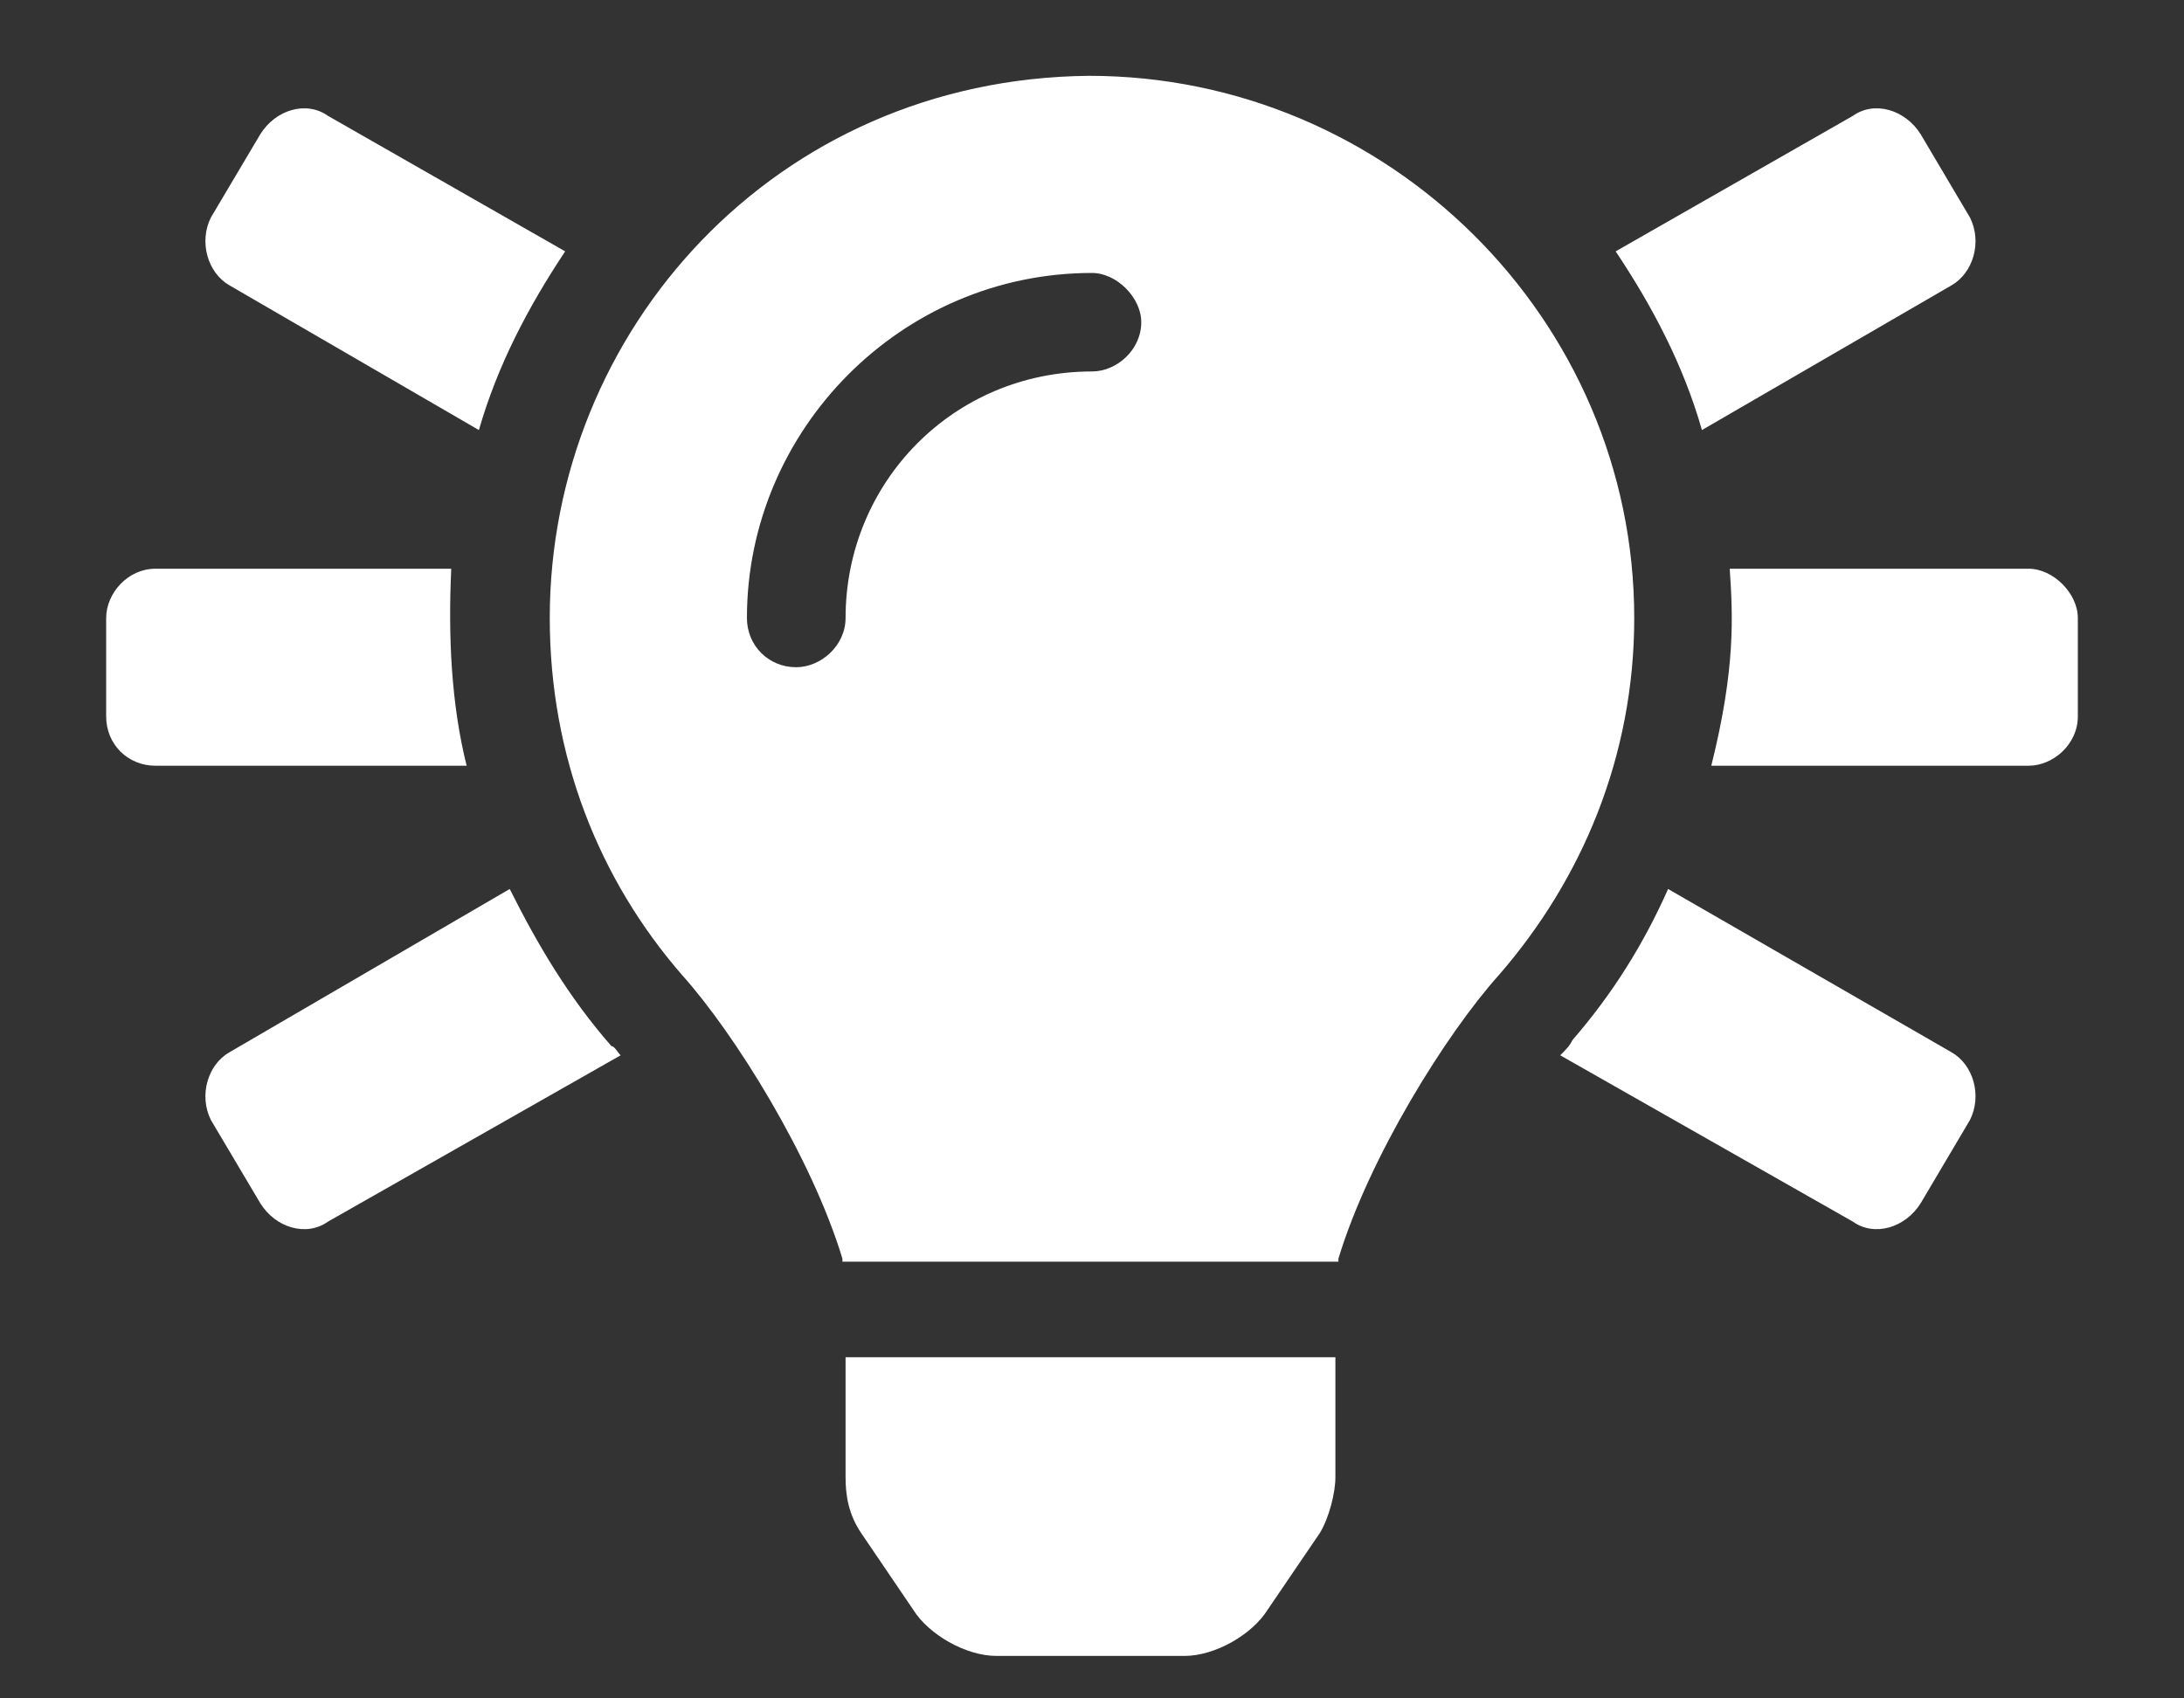 <svg width="18" height="14" viewBox="0 0 18 14" fill="none" xmlns="http://www.w3.org/2000/svg">
<rect x="0" y="0" width="18" height="14" fill="#333333" stroke="none"/>
<path d="M1.891 2.352C1.713 2.25 1.637 1.996 1.738 1.793L2.145 1.107C2.271 0.904 2.525 0.828 2.703 0.955L4.658 2.072C4.354 2.529 4.1 3.012 3.947 3.545L1.891 2.352ZM4.201 7.328C4.43 7.785 4.684 8.217 5.039 8.623C5.064 8.623 5.09 8.674 5.115 8.699L2.703 10.07C2.525 10.197 2.271 10.121 2.145 9.918L1.738 9.232C1.637 9.029 1.713 8.775 1.891 8.674L4.201 7.328ZM16.084 2.352L14.027 3.545C13.875 3.012 13.621 2.529 13.316 2.072L15.271 0.955C15.449 0.828 15.703 0.904 15.83 1.107L16.236 1.793C16.338 1.996 16.262 2.25 16.084 2.352ZM3.719 4.688C3.693 5.246 3.719 5.805 3.846 6.312H1.281C1.053 6.312 0.875 6.135 0.875 5.906V5.094C0.875 4.891 1.053 4.688 1.281 4.688H3.719ZM16.719 4.688C16.922 4.688 17.125 4.891 17.125 5.094V5.906C17.125 6.135 16.922 6.312 16.719 6.312H14.104C14.307 5.5 14.281 5.068 14.256 4.688H16.719ZM16.084 8.674C16.262 8.775 16.338 9.029 16.236 9.232L15.83 9.918C15.703 10.121 15.449 10.197 15.271 10.07L12.859 8.699C12.91 8.648 12.935 8.623 12.961 8.572C13.291 8.191 13.545 7.785 13.748 7.328L16.084 8.674ZM8.975 0.625C11.438 0.625 13.469 2.631 13.469 5.094C13.469 6.236 13.037 7.252 12.352 8.039C11.92 8.521 11.285 9.537 11.031 10.375C11.031 10.375 11.031 10.375 11.031 10.4H6.943C6.943 10.375 6.943 10.375 6.943 10.375C6.689 9.537 6.055 8.521 5.623 8.039C4.938 7.252 4.531 6.236 4.531 5.094C4.531 2.732 6.385 0.65 8.975 0.625ZM9 3.062C9.203 3.062 9.406 2.885 9.406 2.656C9.406 2.453 9.203 2.25 9 2.25C7.426 2.25 6.156 3.545 6.156 5.094C6.156 5.322 6.334 5.5 6.562 5.5C6.766 5.5 6.969 5.322 6.969 5.094C6.969 3.977 7.857 3.062 9 3.062ZM6.969 12.178V11.188H11.006V12.178C11.006 12.305 10.955 12.508 10.879 12.635L10.447 13.27C10.32 13.473 10.016 13.65 9.762 13.65H8.213C7.959 13.65 7.654 13.473 7.527 13.27L7.096 12.635C6.994 12.482 6.969 12.33 6.969 12.178Z" fill="white"/>
</svg>
